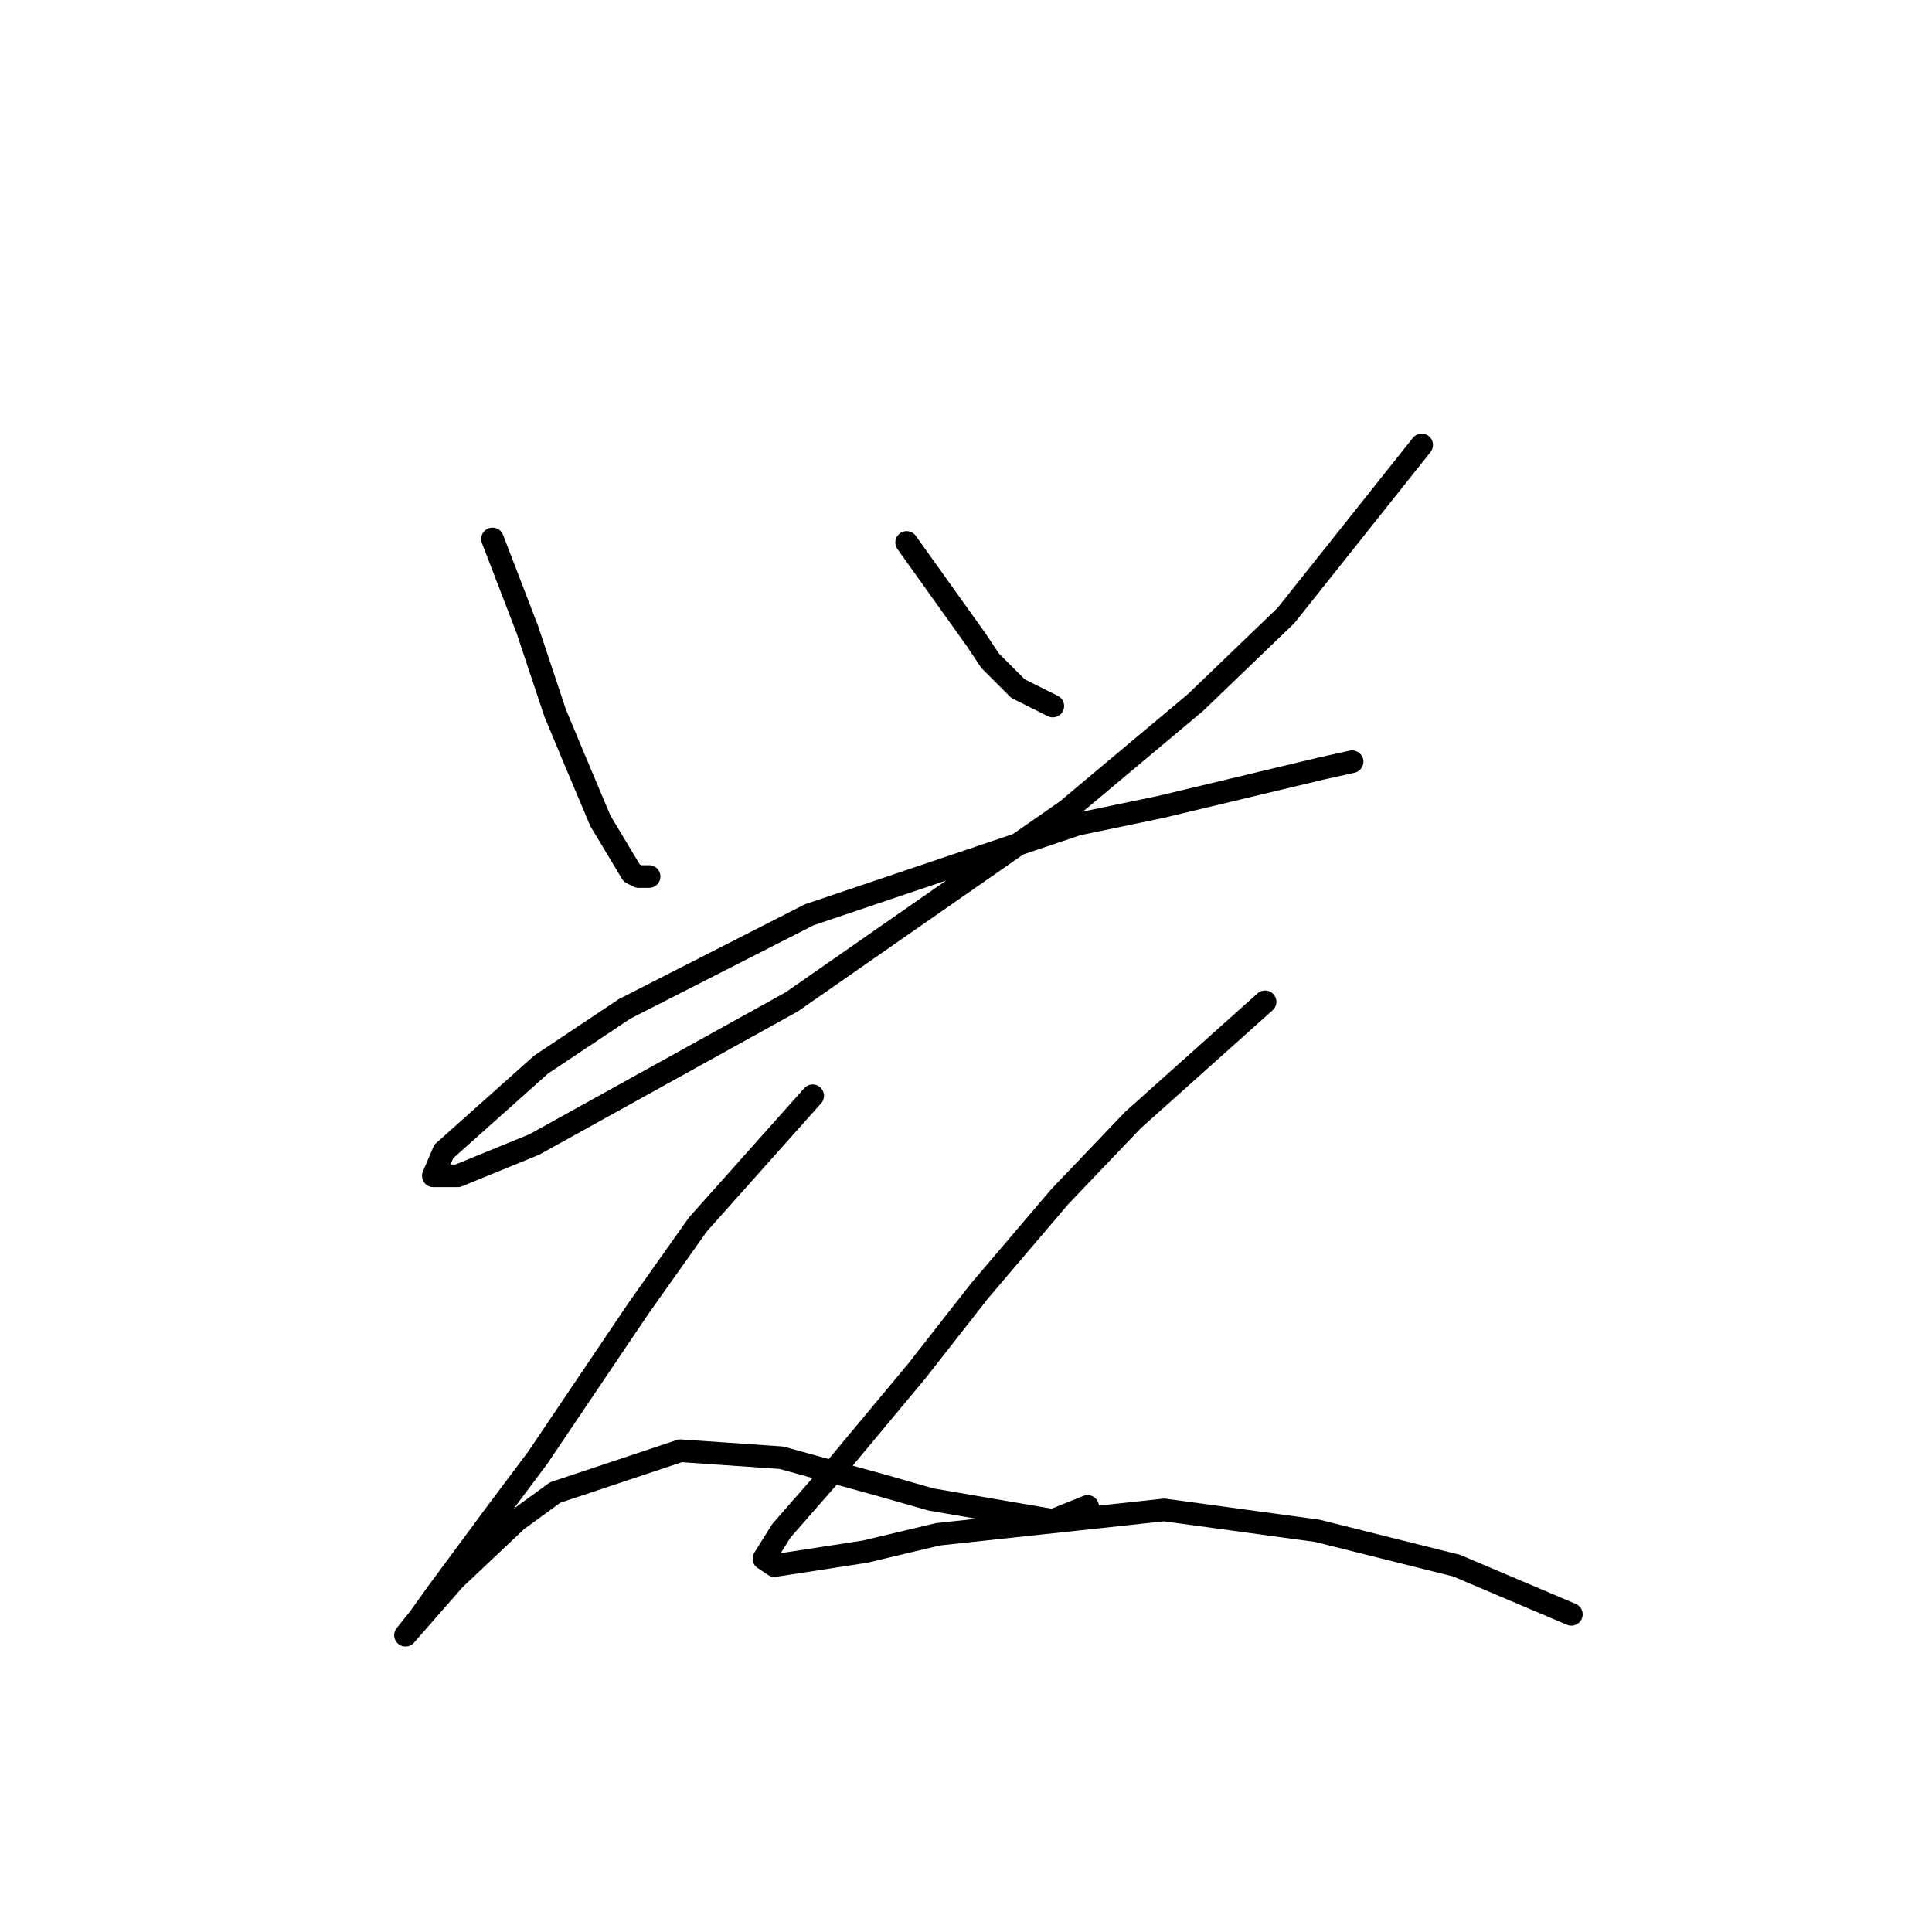 <?xml version="1.0" standalone="no"?>
    <svg width="256" height="256" xmlns="http://www.w3.org/2000/svg" version="1.1">
    <polyline stroke="black" stroke-width="3" stroke-linecap="round" fill="transparent" stroke-linejoin="round" points="65.258 71.414 69.87 83.404 73.559 94.471 75.865 100.004 79.554 108.766 83.704 115.683 84.626 116.144 86.01 116.144 86.01 116.144 " />
        <polyline stroke="black" stroke-width="3" stroke-linecap="round" fill="transparent" stroke-linejoin="round" points="120.134 71.875 127.051 81.559 129.357 84.787 131.201 87.554 134.89 91.243 139.502 93.549 139.502 93.549 " />
        <polyline stroke="black" stroke-width="3" stroke-linecap="round" fill="transparent" stroke-linejoin="round" points="188.382 58.963 170.398 81.559 158.408 93.087 141.346 107.383 104.916 132.745 70.792 151.652 60.647 155.802 57.419 155.802 58.803 152.574 71.714 141.046 82.782 133.668 107.222 121.217 142.73 109.227 153.797 106.922 175.009 101.849 179.16 100.927 179.16 100.927 " />
        <polyline stroke="black" stroke-width="3" stroke-linecap="round" fill="transparent" stroke-linejoin="round" points="107.683 145.196 92.466 162.258 84.626 173.325 71.253 193.154 65.72 200.533 57.88 211.139 55.575 214.367 53.73 216.672 60.186 209.294 68.486 201.455 73.559 197.766 90.16 192.232 103.533 193.154 116.906 196.843 123.362 198.688 139.502 201.455 144.113 199.61 144.113 199.61 " />
        <polyline stroke="black" stroke-width="3" stroke-linecap="round" fill="transparent" stroke-linejoin="round" points="167.631 132.745 150.108 148.424 140.424 158.569 129.818 171.02 121.517 181.626 109.989 195.46 103.533 202.838 101.227 206.527 102.611 207.45 114.6 205.605 124.284 203.299 154.258 200.071 174.548 202.838 192.994 207.45 208.211 213.906 208.211 213.906 " />
        </svg>